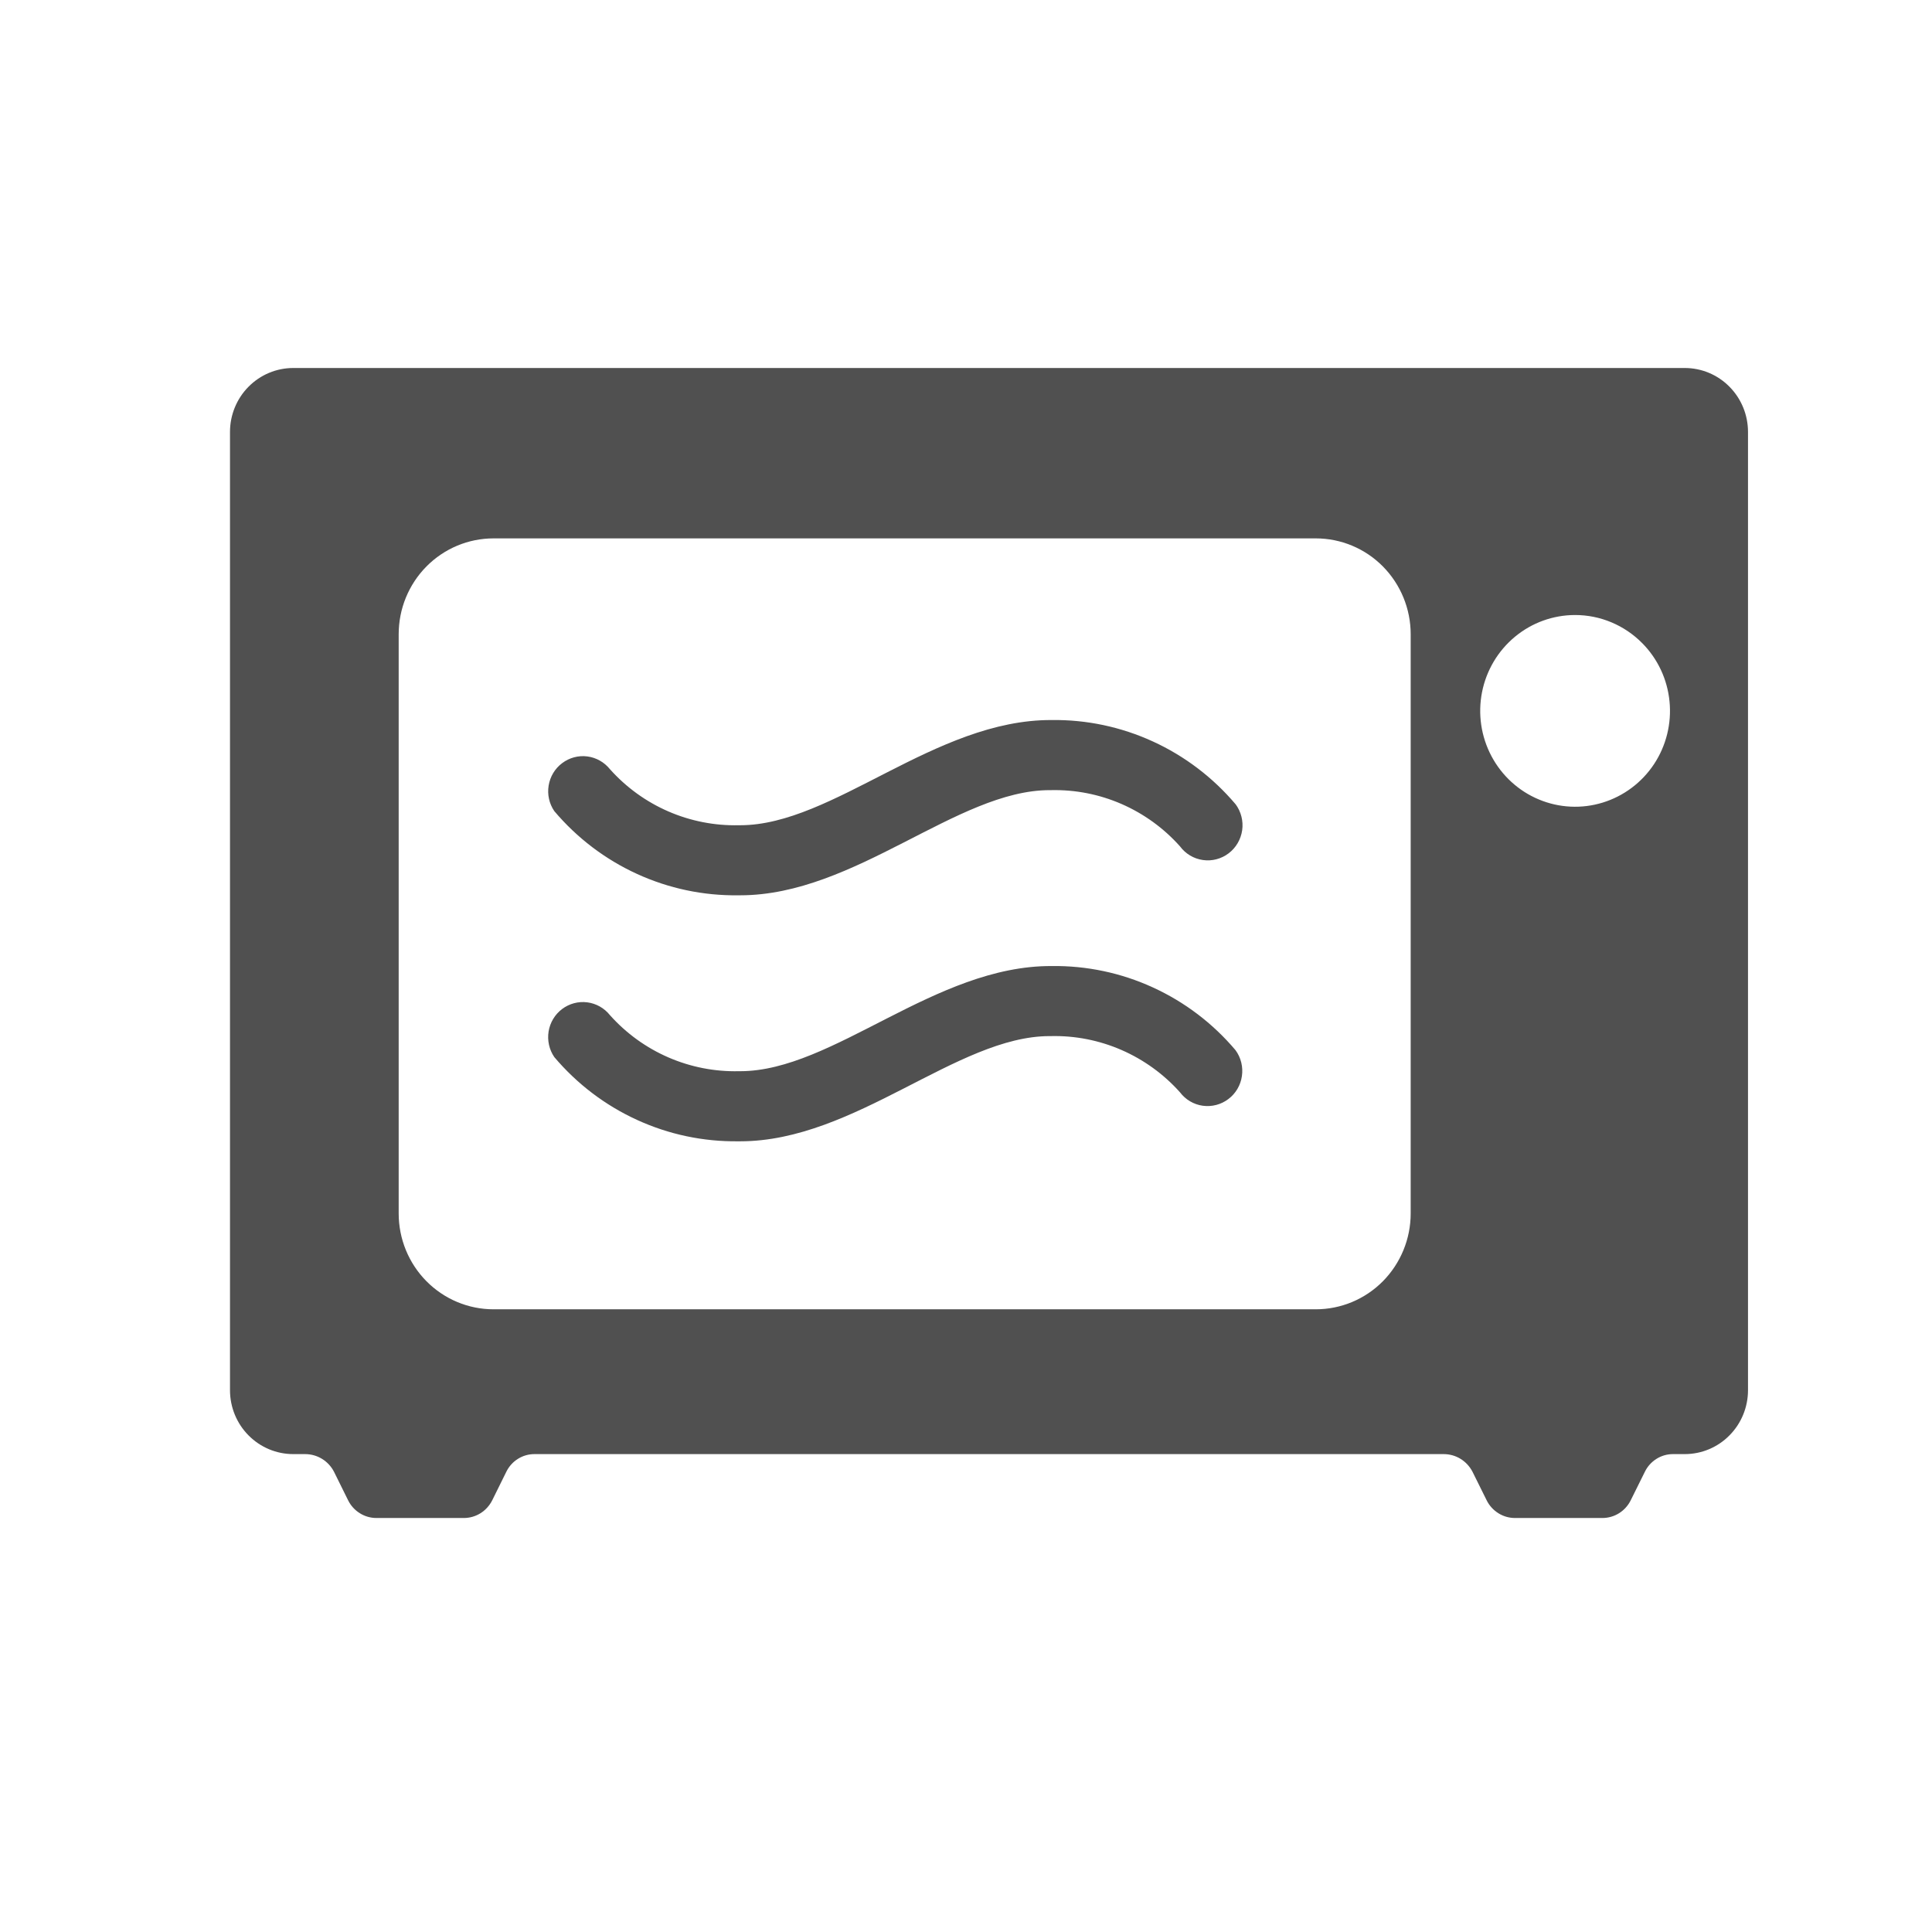 <svg width="42" height="42" viewBox="0 0 42 42" fill="none" xmlns="http://www.w3.org/2000/svg">
<path d="M36.625 31.611H36.368C36.241 31.611 36.117 31.647 36.009 31.715C35.901 31.783 35.814 31.88 35.758 31.995L35.45 32.616C35.393 32.731 35.305 32.828 35.197 32.896C35.088 32.964 34.963 33 34.835 33H32.934C32.806 33 32.681 32.964 32.573 32.896C32.464 32.828 32.376 32.731 32.319 32.616L32.011 31.995C31.951 31.879 31.861 31.782 31.751 31.714C31.64 31.646 31.513 31.611 31.384 31.611H11.617C11.49 31.611 11.366 31.647 11.258 31.715C11.15 31.783 11.063 31.88 11.007 31.995L10.7 32.616C10.642 32.731 10.554 32.828 10.446 32.896C10.337 32.964 10.212 33 10.084 33H8.183C8.056 33 7.93 32.964 7.822 32.896C7.713 32.828 7.625 32.731 7.568 32.616L7.261 31.995C7.201 31.879 7.111 31.782 7 31.714C6.889 31.646 6.762 31.611 6.633 31.611H6.375C6.01 31.611 5.661 31.465 5.403 31.204C5.145 30.944 5 30.591 5 30.222V9.389C5 9.021 5.145 8.667 5.403 8.407C5.661 8.146 6.01 8 6.375 8H36.625C36.99 8 37.34 8.146 37.597 8.407C37.855 8.667 38 9.021 38 9.389V30.222C38 30.591 37.855 30.944 37.597 31.204C37.34 31.465 36.99 31.611 36.625 31.611ZM30.667 13.787C30.667 13.235 30.449 12.705 30.063 12.314C29.676 11.923 29.151 11.704 28.604 11.704H10.729C10.182 11.704 9.658 11.923 9.271 12.314C8.884 12.705 8.667 13.235 8.667 13.787V26.38C8.667 26.932 8.884 27.462 9.271 27.853C9.658 28.244 10.182 28.463 10.729 28.463H28.604C29.151 28.463 29.676 28.244 30.063 27.853C30.449 27.462 30.667 26.932 30.667 26.38V13.787ZM34.242 13.37C33.764 13.37 33.302 13.537 32.933 13.843C32.564 14.149 32.311 14.575 32.218 15.047C32.125 15.52 32.197 16.011 32.422 16.436C32.647 16.861 33.011 17.195 33.452 17.379C33.893 17.564 34.384 17.588 34.84 17.448C35.297 17.308 35.692 17.012 35.957 16.612C36.222 16.211 36.341 15.729 36.294 15.25C36.248 14.77 36.038 14.321 35.7 13.981C35.313 13.59 34.789 13.37 34.242 13.37ZM26.86 17.483C26.367 16.901 25.754 16.435 25.063 16.119C24.372 15.802 23.621 15.643 22.863 15.653C20.323 15.641 18.111 17.94 16.091 17.94H16.063C15.536 17.952 15.014 17.85 14.53 17.64C14.046 17.43 13.613 17.117 13.26 16.722C13.137 16.569 12.961 16.469 12.767 16.444C12.573 16.419 12.377 16.472 12.221 16.59C12.064 16.707 11.959 16.882 11.927 17.077C11.895 17.271 11.939 17.471 12.05 17.633C12.543 18.216 13.156 18.682 13.847 18.998C14.537 19.314 15.288 19.473 16.047 19.463H16.092C18.59 19.463 20.806 17.177 22.818 17.177H22.847C23.374 17.165 23.897 17.267 24.381 17.478C24.865 17.689 25.299 18.003 25.652 18.399C25.772 18.561 25.951 18.668 26.149 18.696C26.348 18.725 26.549 18.672 26.709 18.551C26.87 18.429 26.975 18.248 27.004 18.048C27.032 17.848 26.98 17.644 26.86 17.482L26.86 17.483ZM26.86 22.831C26.368 22.248 25.754 21.782 25.063 21.466C24.372 21.149 23.621 20.991 22.863 21.001C20.323 20.988 18.111 23.287 16.091 23.287H16.063C15.536 23.299 15.014 23.197 14.53 22.987C14.046 22.777 13.613 22.464 13.26 22.069C13.138 21.915 12.961 21.815 12.767 21.79C12.573 21.765 12.377 21.817 12.22 21.935C12.063 22.053 11.958 22.228 11.926 22.423C11.895 22.618 11.939 22.818 12.05 22.98C12.543 23.563 13.156 24.029 13.847 24.345C14.537 24.662 15.288 24.82 16.047 24.811H16.092C18.59 24.811 20.806 22.524 22.818 22.524H22.847C23.374 22.512 23.897 22.615 24.381 22.826C24.865 23.037 25.299 23.351 25.652 23.746C25.773 23.906 25.951 24.011 26.148 24.038C26.346 24.065 26.545 24.013 26.704 23.892C26.864 23.772 26.969 23.593 26.998 23.394C27.027 23.195 26.978 22.993 26.86 22.831L26.86 22.831Z" fill="#505050"/>
</svg>
